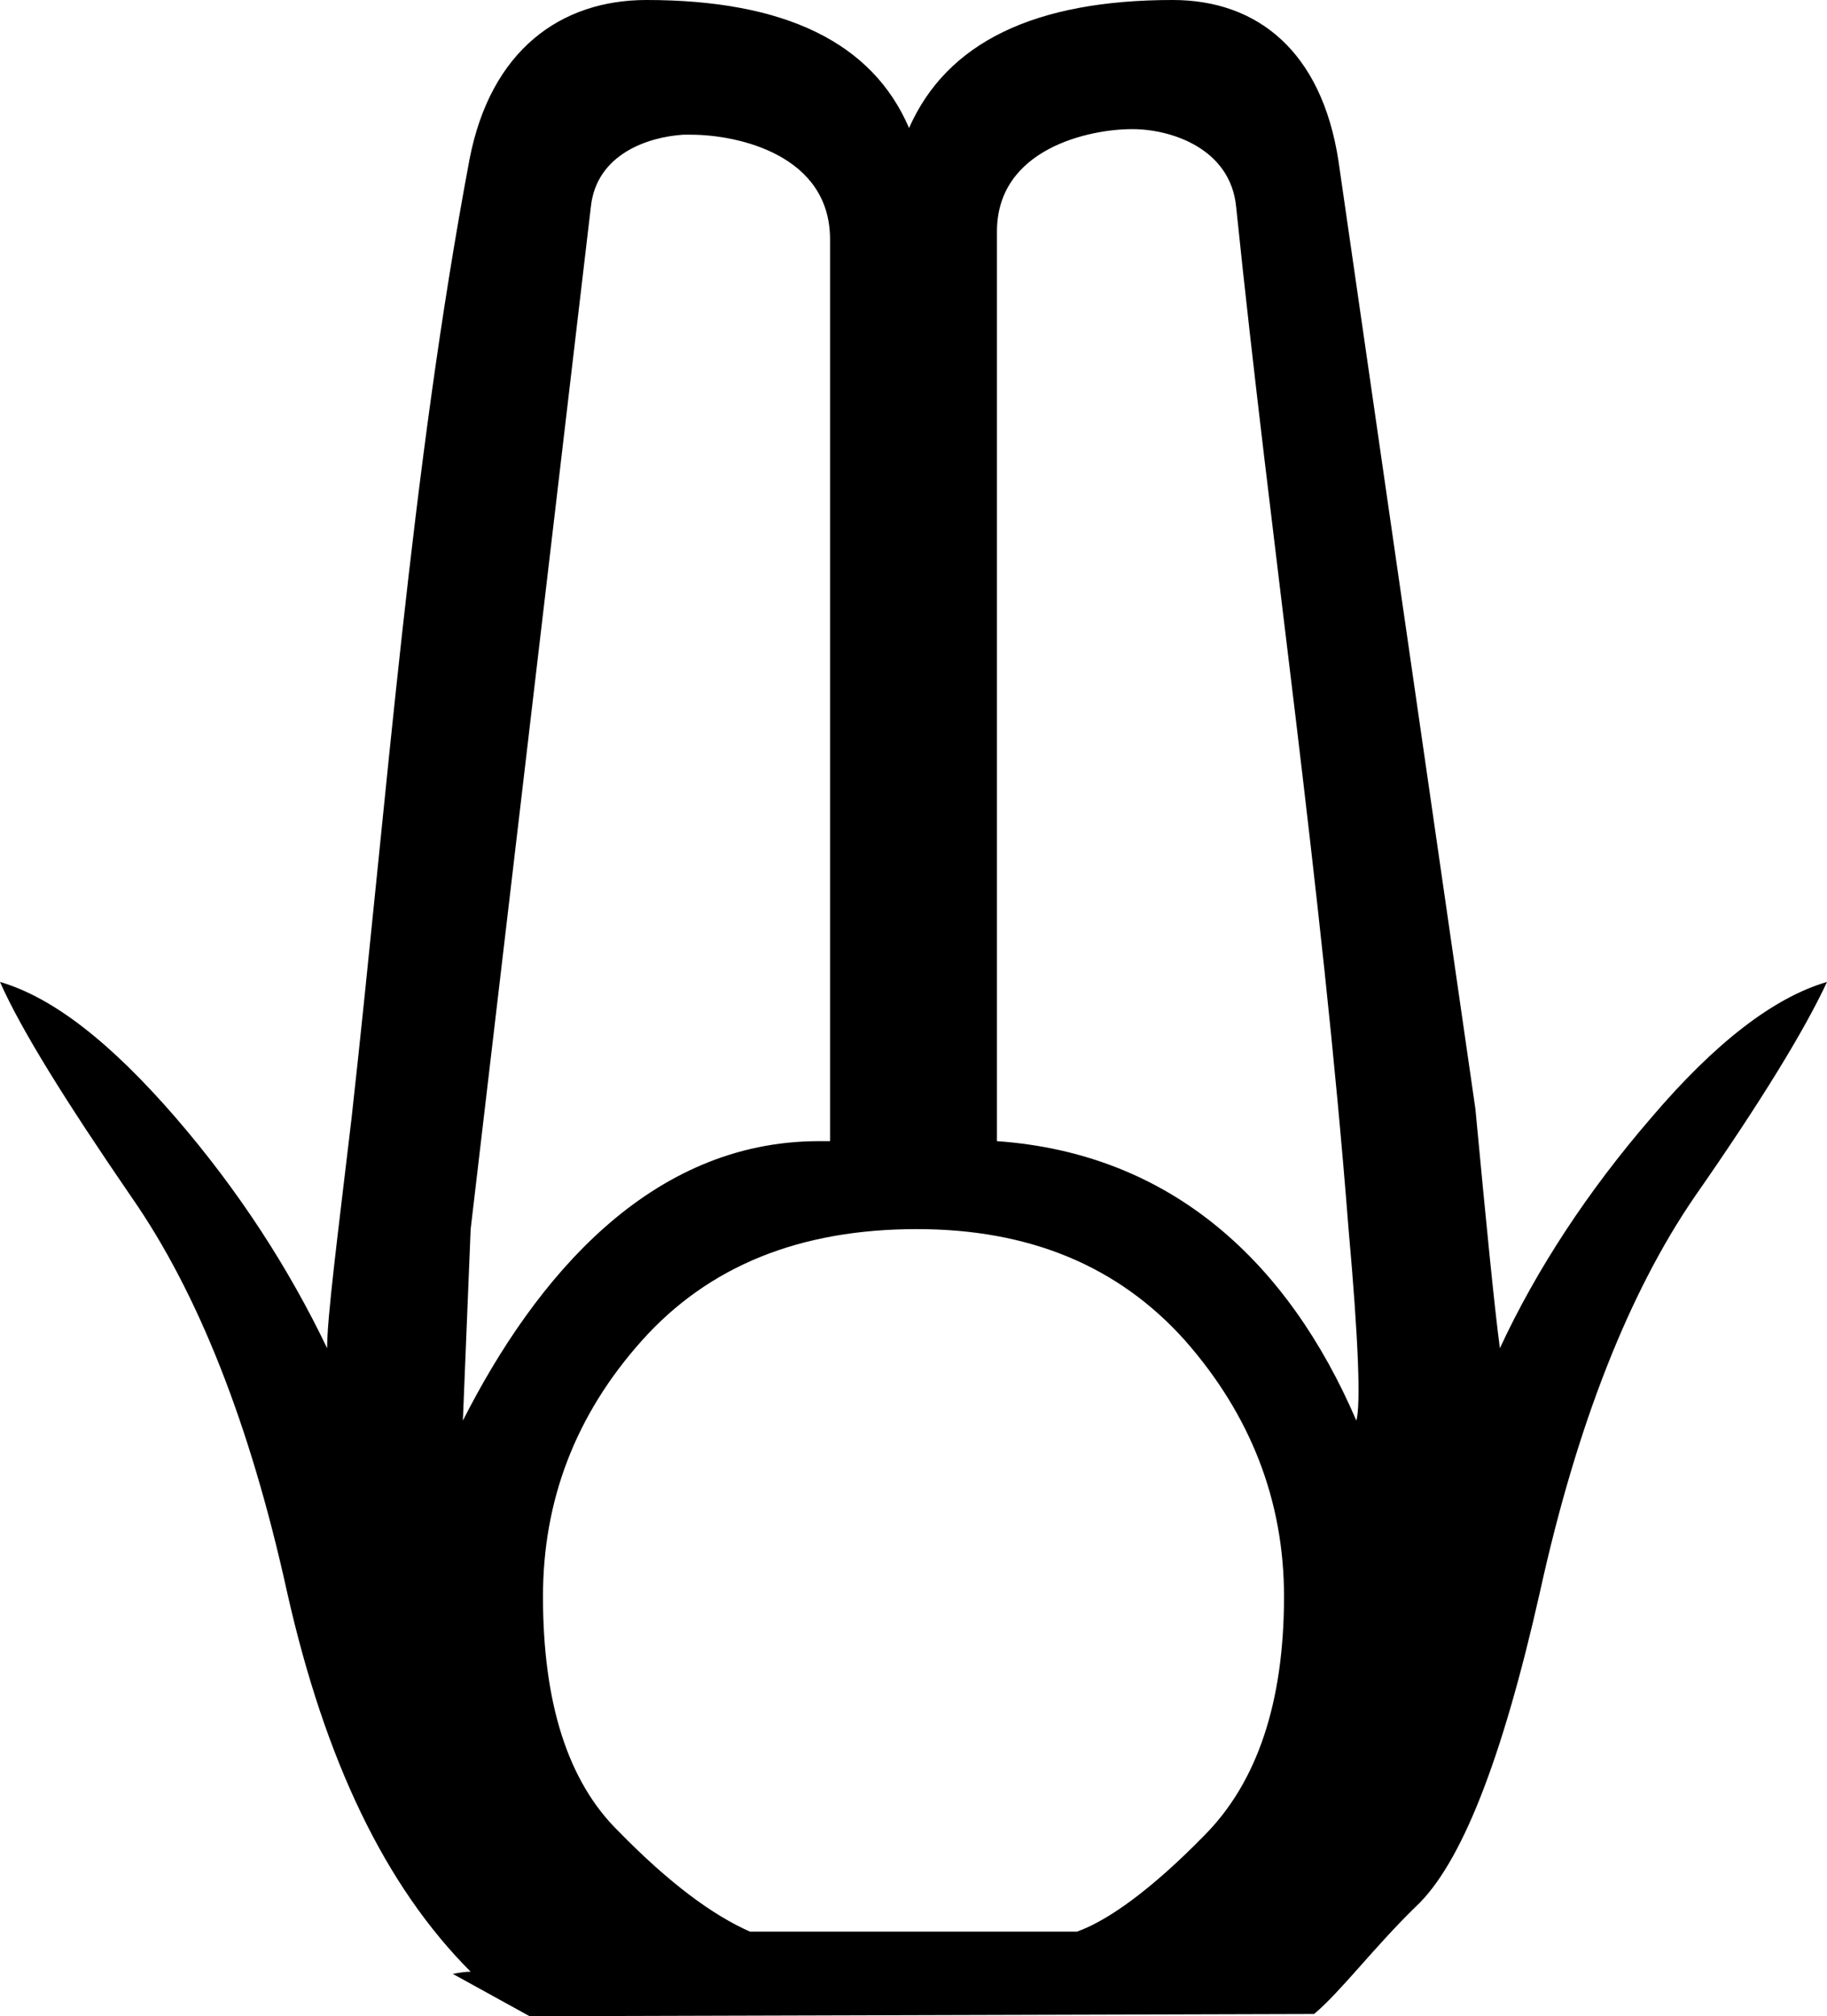 <?xml version='1.0' encoding ='UTF-8' standalone='yes'?>
<svg width='16.42' height='18.11' xmlns='http://www.w3.org/2000/svg' xmlns:xlink='http://www.w3.org/1999/xlink' >
<path style='fill:black; stroke:none' d=' M 6.21 1.21  C 6.63 1.21 7.46 1.39 7.46 2.15  L 7.46 10.25  C 7.42 10.25 7.39 10.25 7.36 10.25  C 5.84 10.25 4.81 11.48 4.16 12.76  L 4.23 11.04  L 5.31 1.86  C 5.36 1.38 5.83 1.23 6.14 1.21  C 6.16 1.21 6.19 1.21 6.21 1.21  Z  M 10.18 1.16  C 10.52 1.16 11.06 1.33 11.11 1.86  C 11.42 4.87 11.88 7.95 12.12 11.04  C 12.21 12.04 12.23 12.62 12.19 12.76  C 11.58 11.34 10.53 10.36 8.96 10.25  L 8.96 2.08  C 8.96 1.33 9.8 1.16 10.17 1.16  C 10.18 1.16 10.18 1.16 10.18 1.16  Z  M 8.24 11.04  C 9.25 11.04 10.05 11.37 10.65 12.04  C 11.24 12.71 11.54 13.48 11.54 14.34  C 11.54 15.29 11.3 16.01 10.82 16.49  C 10.35 16.97 9.96 17.25 9.68 17.35  L 6.74 17.35  C 6.4 17.2 6.01 16.91 5.56 16.45  C 5.1 16 4.88 15.29 4.88 14.34  C 4.88 13.48 5.17 12.71 5.77 12.04  C 6.37 11.37 7.19 11.04 8.24 11.04  Z  M 5.81 0  C 5.04 0 4.41 0.45 4.22 1.43  C 3.69 4.25 3.48 7.16 3.16 10.04  C 3.03 11.14 2.94 11.83 2.94 12.11  C 2.6 11.4 2.15 10.7 1.58 10.04  C 1 9.37 0.48 8.96 0 8.82  L 0 8.82  C 0.19 9.25 0.59 9.89 1.18 10.75  C 1.78 11.61 2.25 12.8 2.58 14.3  C 2.92 15.81 3.46 16.94 4.23 17.71  C 4.18 17.71 4.12 17.72 4.07 17.73  L 4.76 18.11  L 11.81 18.09  C 12.04 17.9 12.35 17.49 12.72 17.13  C 13.13 16.75 13.5 15.81 13.84 14.3  C 14.17 12.8 14.64 11.61 15.23 10.75  C 15.83 9.89 16.22 9.25 16.42 8.82  L 16.42 8.82  C 15.94 8.96 15.41 9.37 14.84 10.04  C 14.27 10.7 13.81 11.4 13.48 12.11  C 13.43 11.73 13.36 11.02 13.26 9.96  L 12.03 1.45  C 11.88 0.46 11.3 0 10.54 0  C 9.3 0 8.51 0.38 8.17 1.15  C 7.84 0.38 7.05 0 5.81 0  Z '/></svg>
